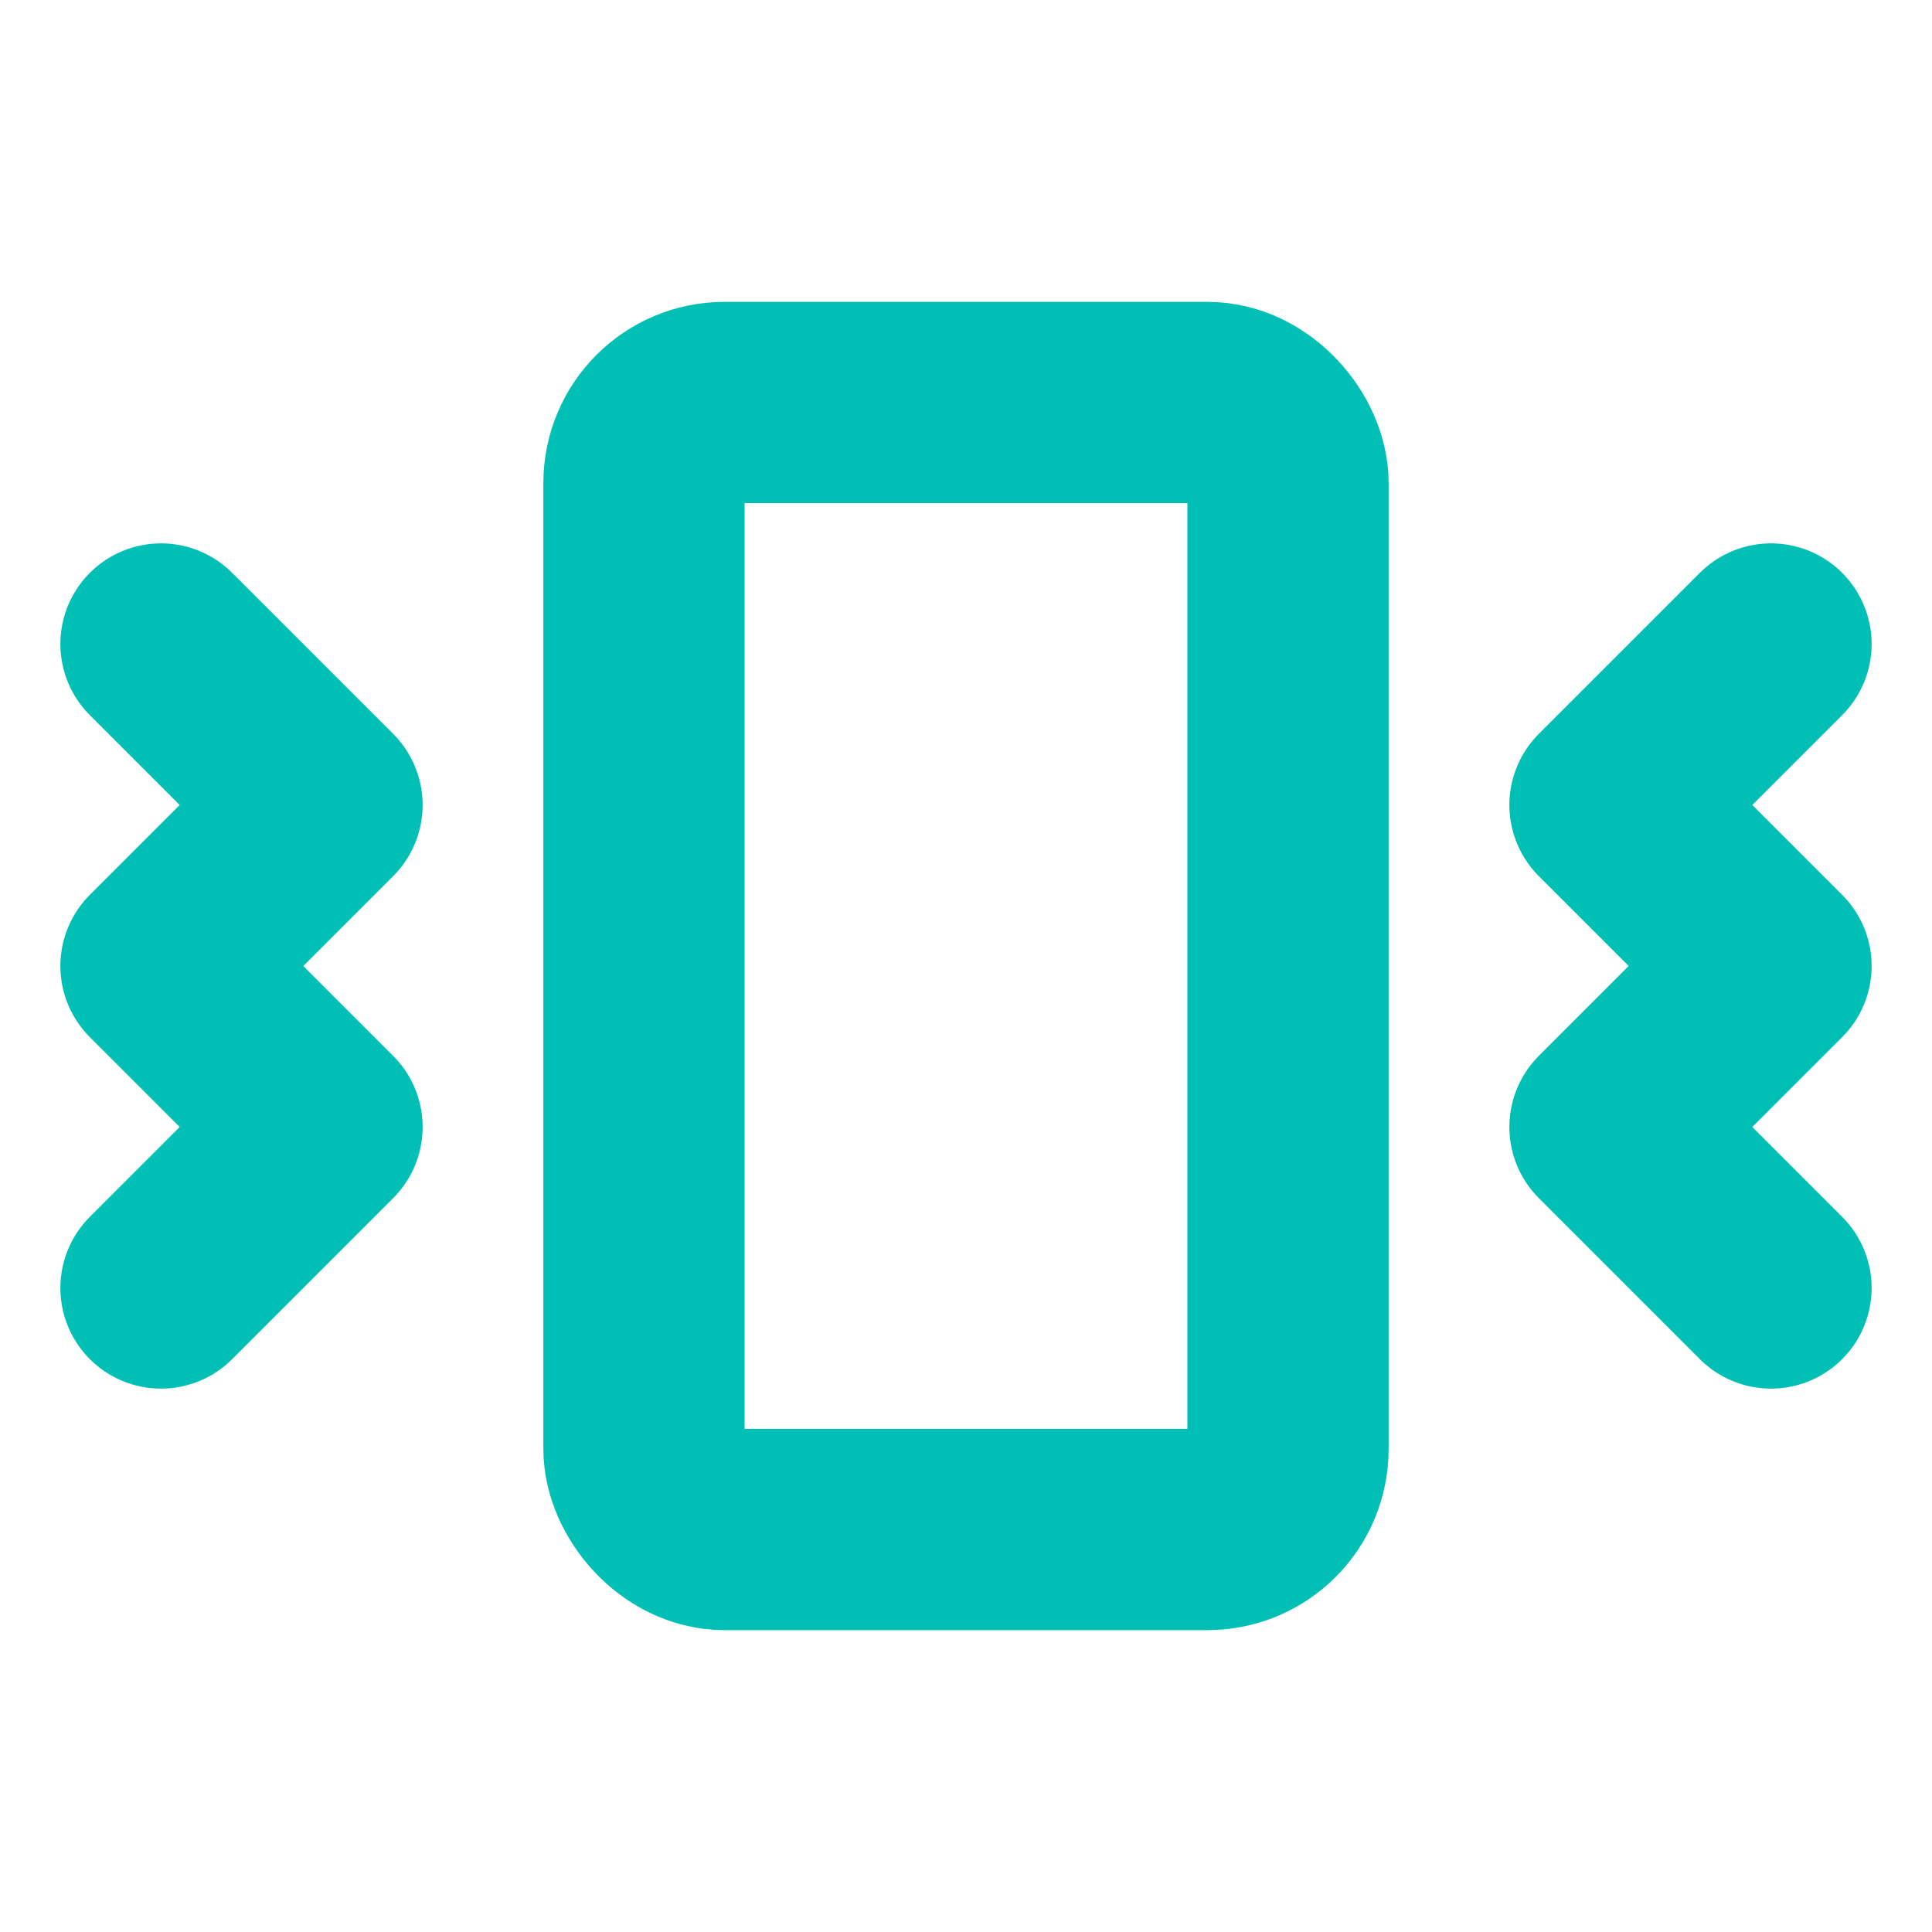 <svg xmlns="http://www.w3.org/2000/svg" width="64" height="64" viewBox="0 0 24 24" fill="none" stroke="#00c0b5" stroke-width="2.5" stroke-linecap="round" stroke-linejoin="round"><path d="m2 8 2 2-2 2 2 2-2 2"></path><path d="m22 8-2 2 2 2-2 2 2 2"></path><rect x="8" y="5" width="8" height="14" rx="1"></rect></svg>